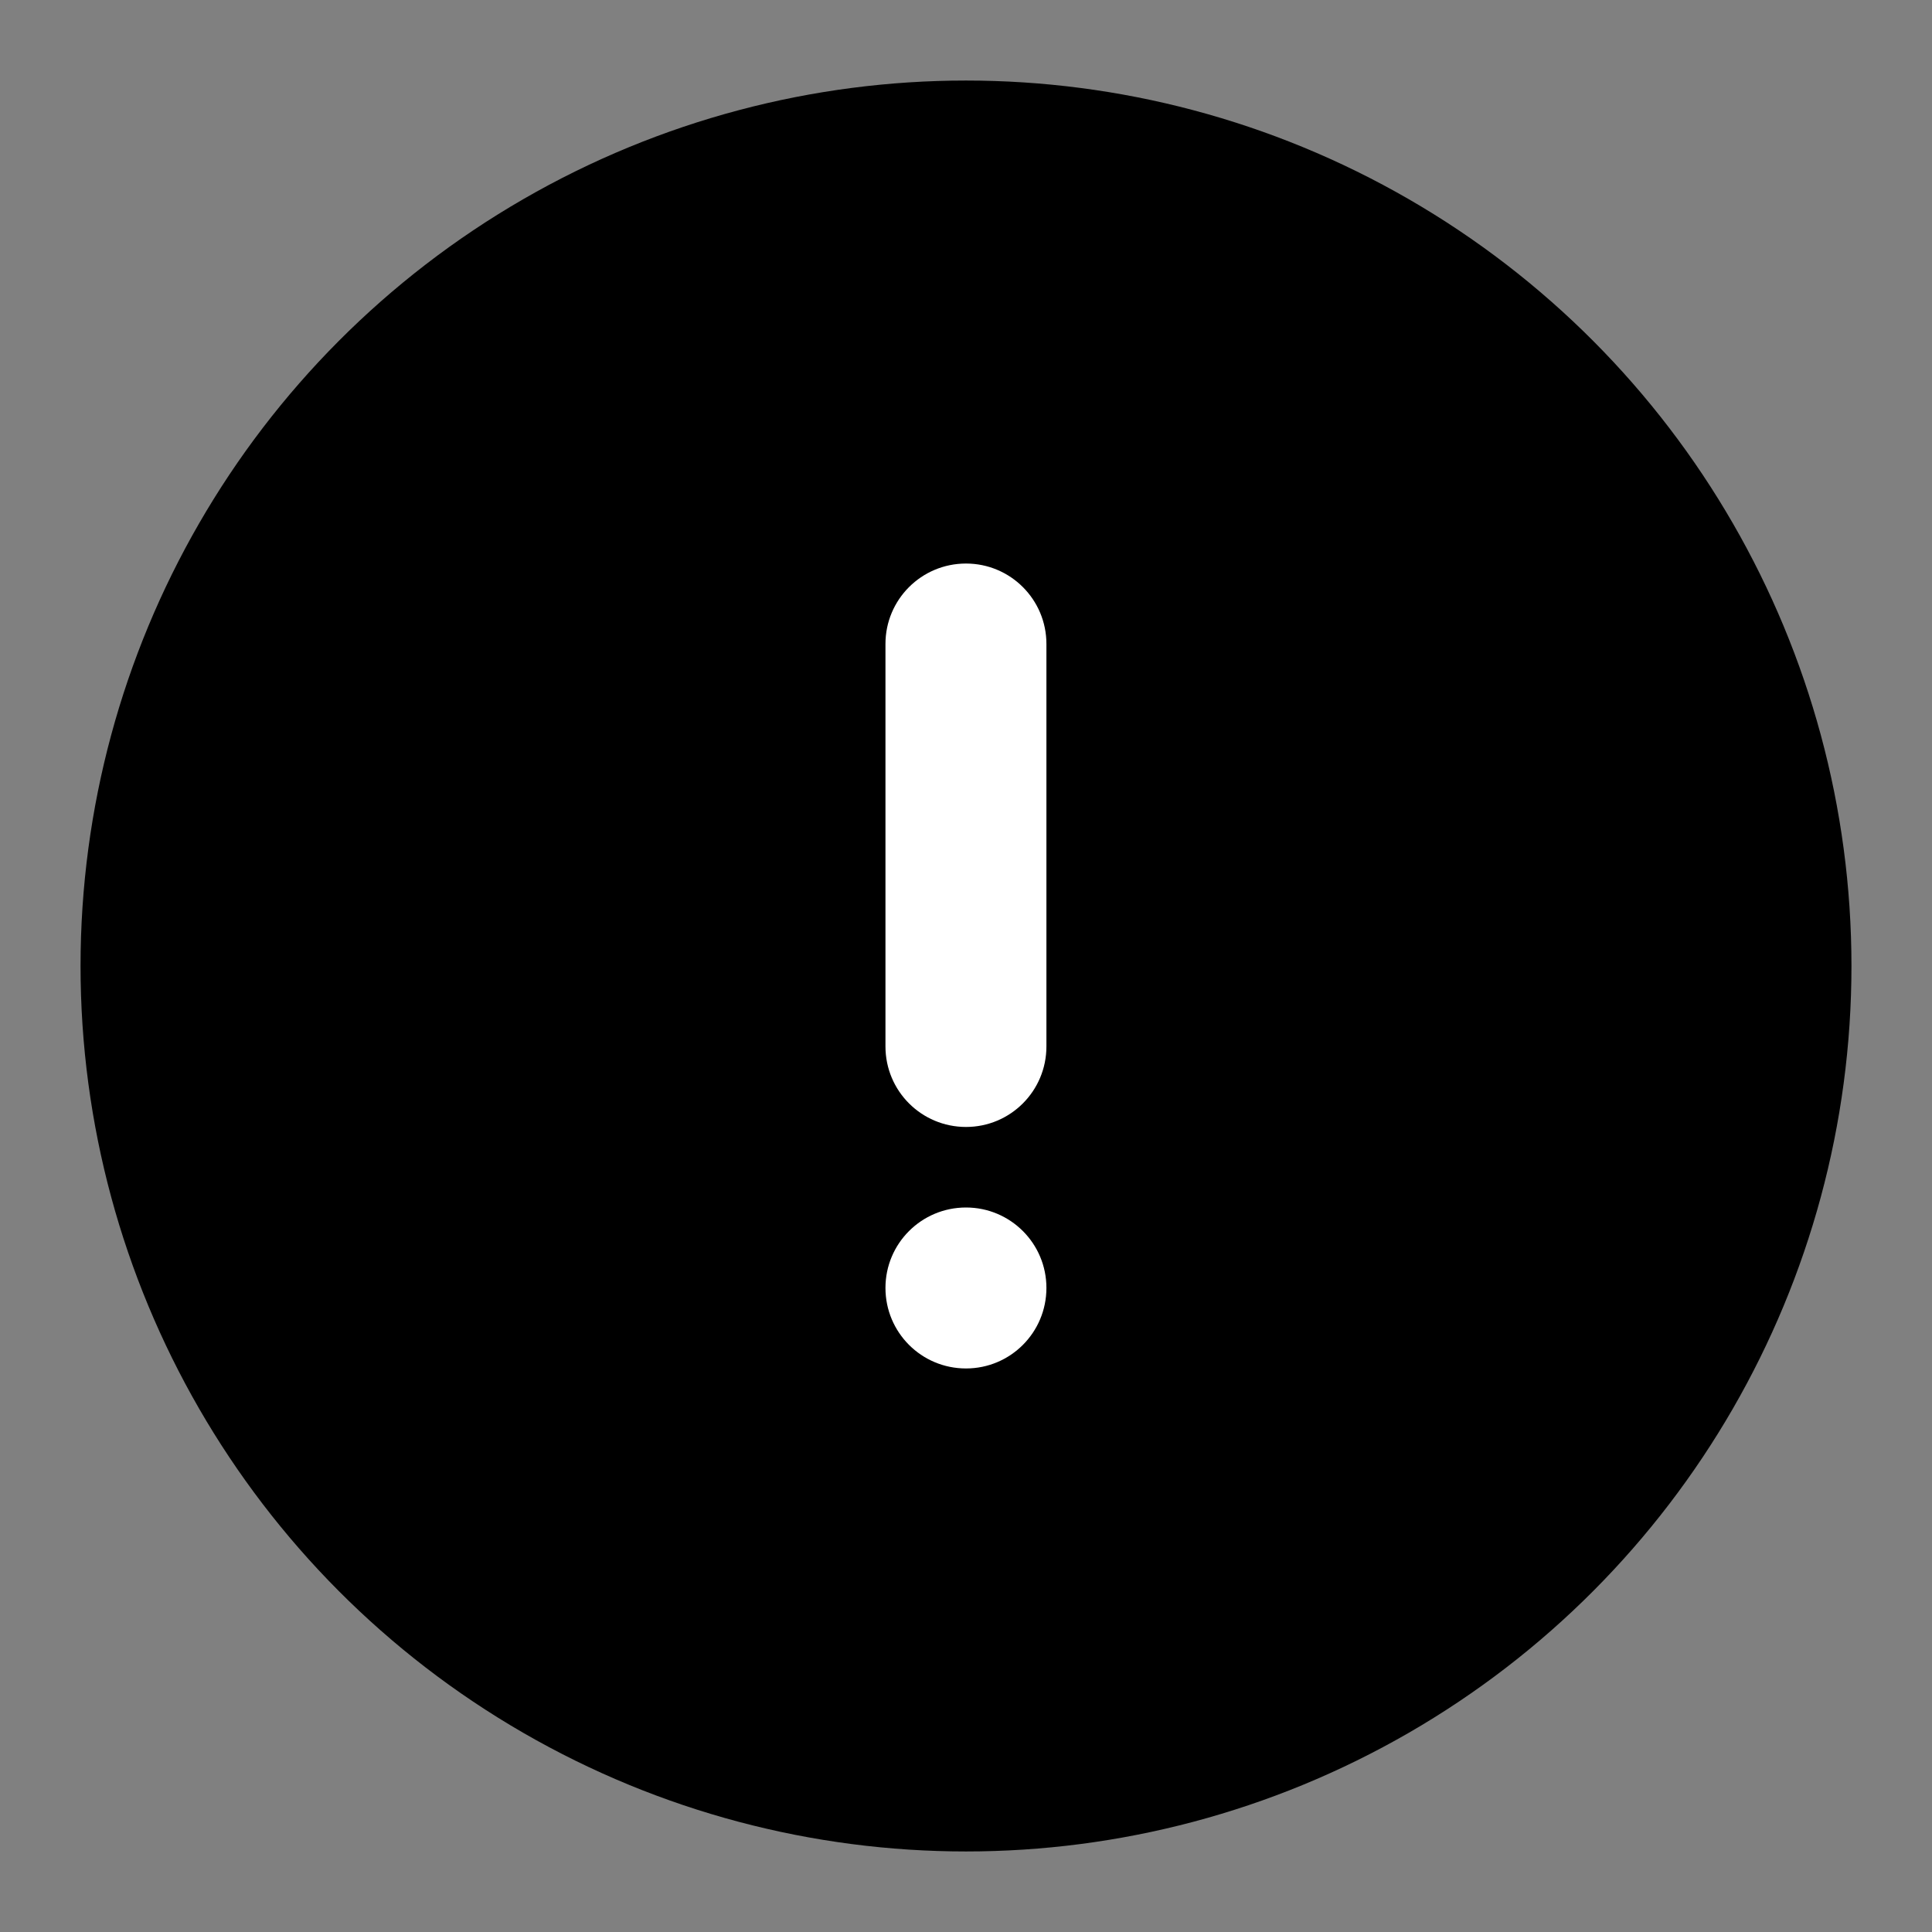<svg width="16" height="16" viewBox="0 0 16 16" fill="none" xmlns="http://www.w3.org/2000/svg">
    <rect x="0" y="0" width="16" height="16" fill="#808080" stroke="none"/>
    <circle cx="8" cy="8" r="7.333" fill="currentColor"/>
    <path d="M8 4.667C7.631 4.667 7.333 4.965 7.333 5.333V8.666C7.333 9.035 7.631 9.333 8 9.333C8.368 9.333 8.666 9.035 8.666 8.666V5.333C8.666 4.965 8.368 4.667 8 4.667Z"
          fill="white"/>
    <path d="M8 11.333C8.368 11.333 8.666 11.035 8.666 10.666C8.666 10.298 8.368 10 8 10C7.631 10 7.333 10.298 7.333 10.666C7.333 11.035 7.631 11.333 8 11.333Z"
          fill="white"/>
</svg>
